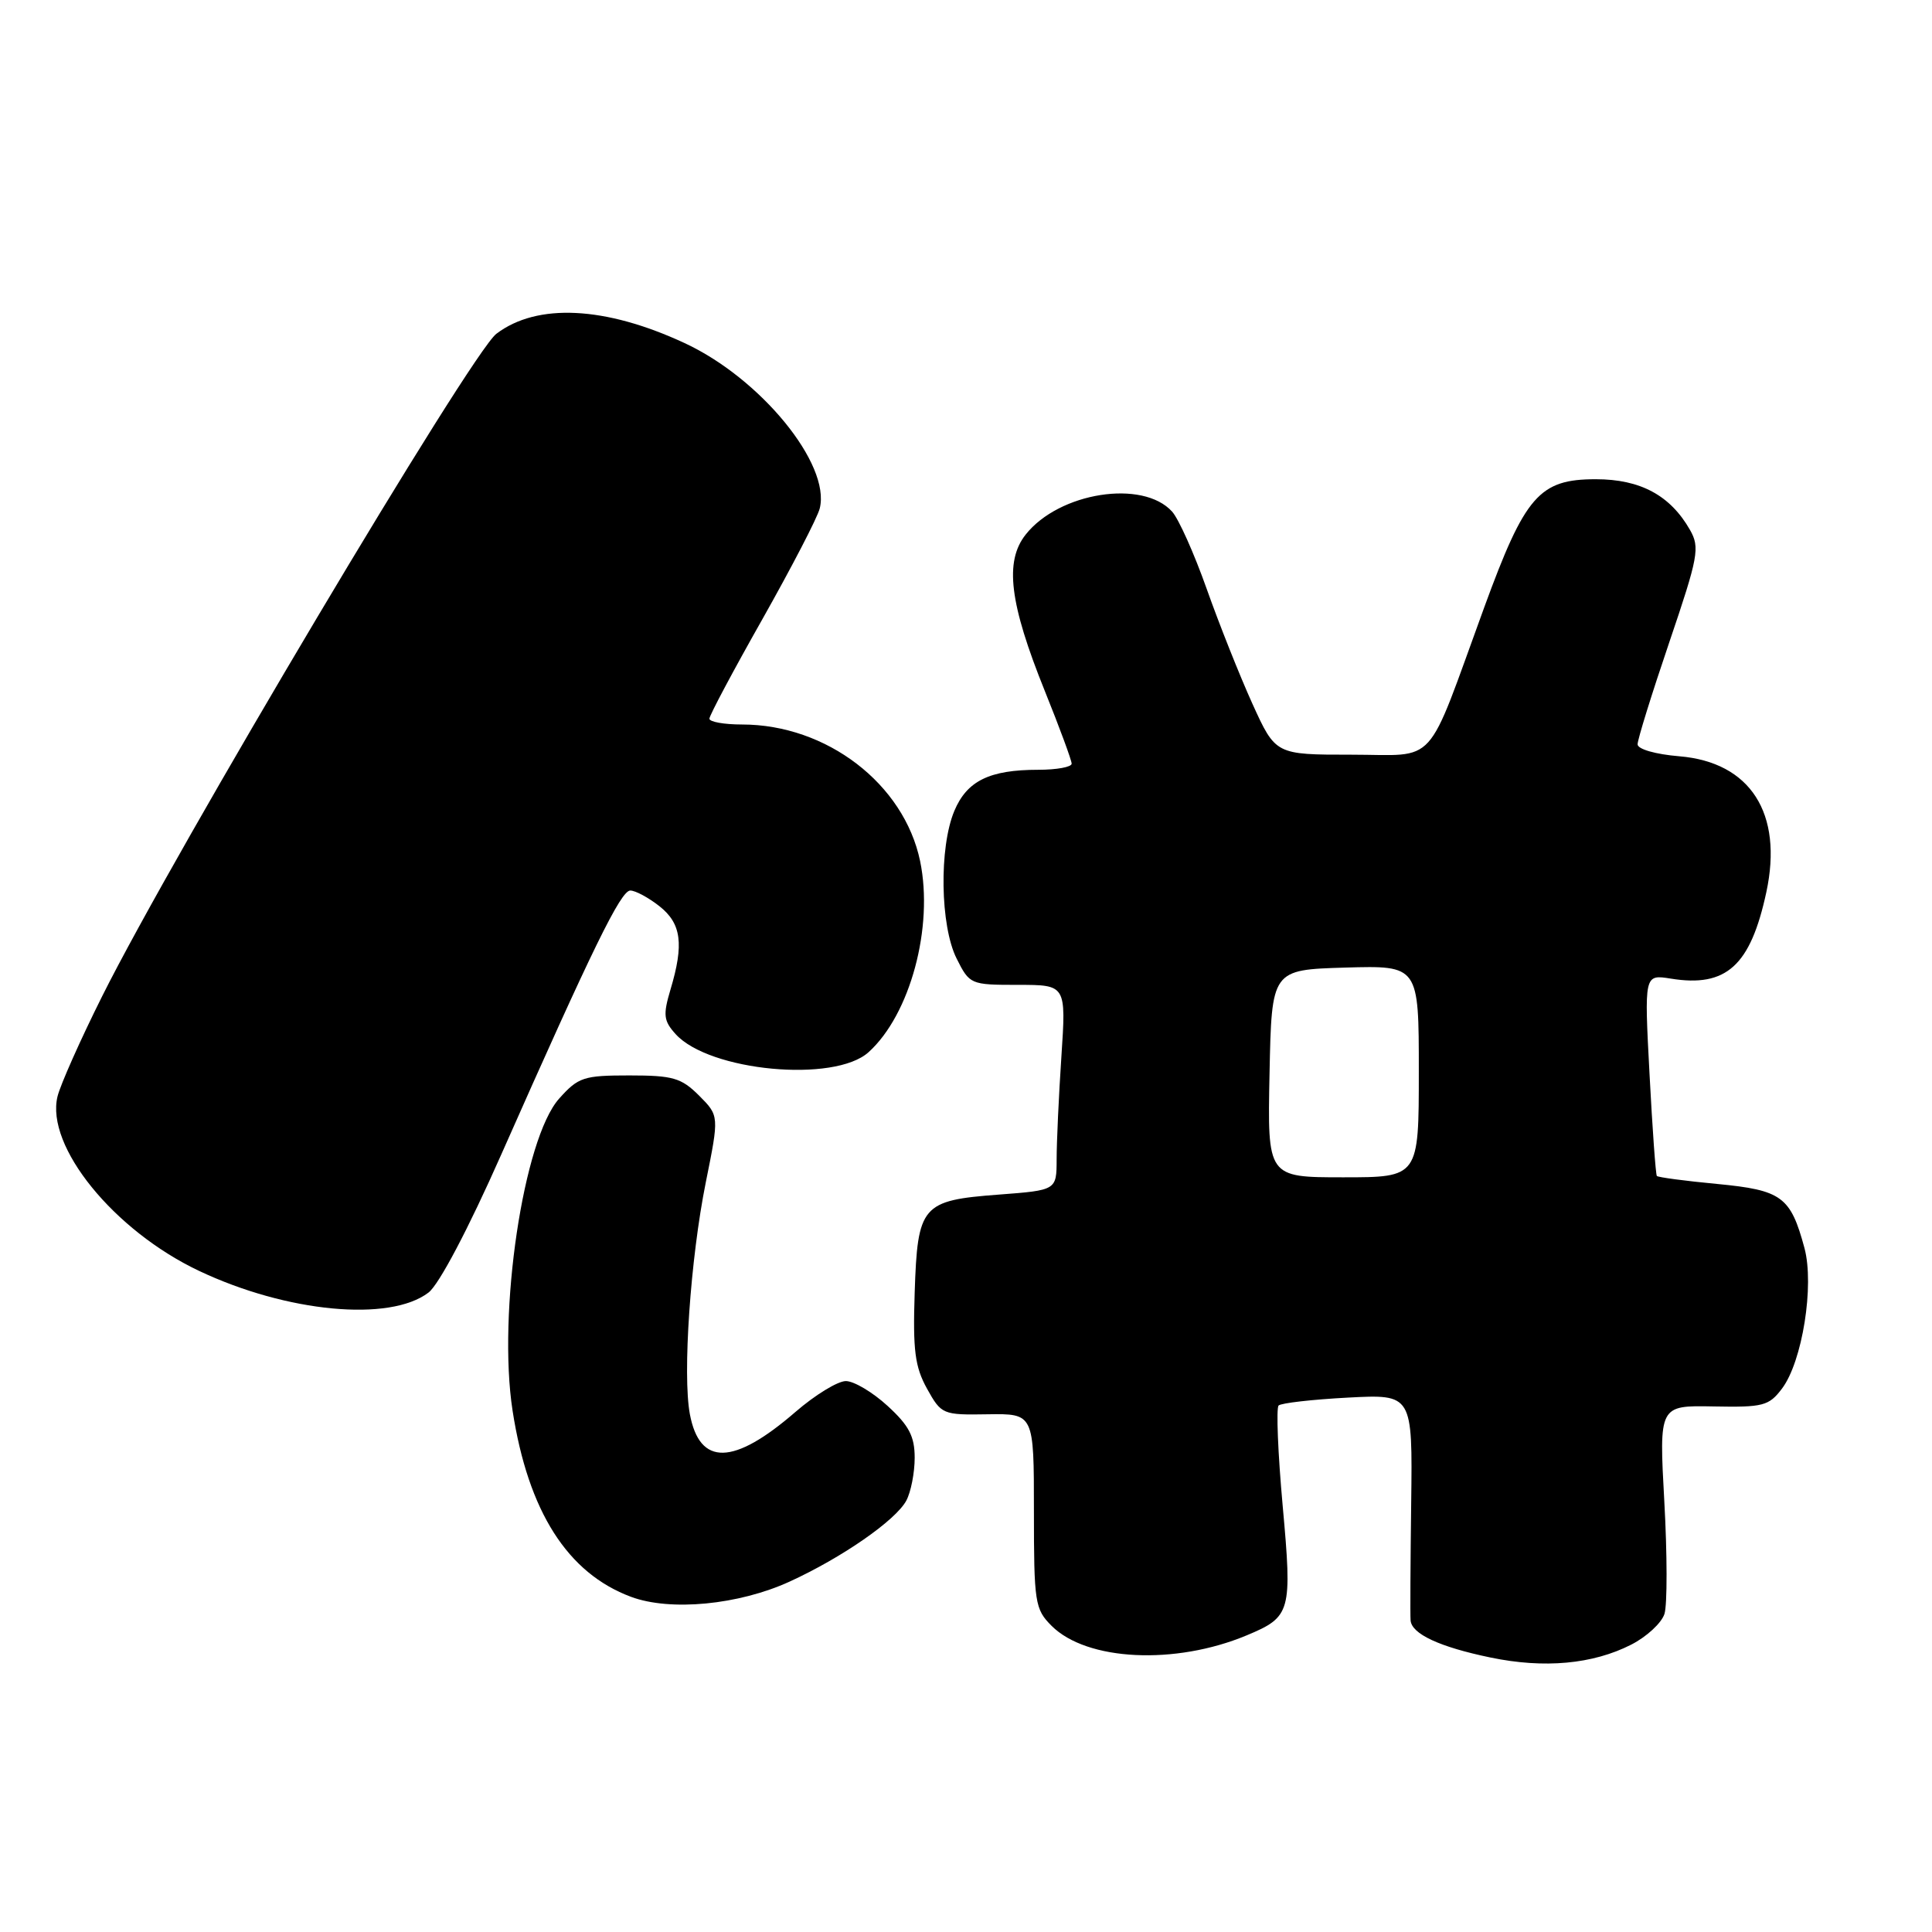<?xml version="1.0" encoding="UTF-8" standalone="no"?>
<!DOCTYPE svg PUBLIC "-//W3C//DTD SVG 1.1//EN" "http://www.w3.org/Graphics/SVG/1.1/DTD/svg11.dtd" >
<svg xmlns="http://www.w3.org/2000/svg" xmlns:xlink="http://www.w3.org/1999/xlink" version="1.1" viewBox="0 0 256 256">
 <g >
 <path fill="currentColor"
d=" M 216.15 217.92 C 218.19 216.88 220.17 215.05 220.55 213.85 C 220.93 212.65 220.92 205.95 220.53 198.95 C 219.83 186.22 219.83 186.22 227.03 186.36 C 233.63 186.49 234.39 186.29 236.12 184.00 C 238.82 180.43 240.43 170.33 239.10 165.37 C 237.26 158.55 236.10 157.70 227.53 156.88 C 223.28 156.48 219.69 156.00 219.54 155.82 C 219.39 155.64 218.95 149.56 218.57 142.30 C 217.87 129.11 217.87 129.11 221.38 129.67 C 228.75 130.87 231.95 127.97 234.05 118.21 C 236.29 107.77 231.94 100.99 222.51 100.21 C 219.37 99.95 217.00 99.27 216.99 98.63 C 216.98 98.01 218.87 91.93 221.18 85.13 C 225.04 73.76 225.26 72.56 223.94 70.23 C 221.33 65.64 217.36 63.50 211.45 63.50 C 203.96 63.50 202.08 65.67 196.66 80.50 C 188.79 102.06 190.65 100.00 179.06 100.00 C 169.02 100.00 169.02 100.00 165.95 93.25 C 164.27 89.54 161.54 82.68 159.89 78.02 C 158.24 73.36 156.18 68.75 155.31 67.79 C 151.42 63.49 140.34 65.23 135.91 70.83 C 133.08 74.40 133.76 79.95 138.44 91.55 C 140.40 96.41 142.00 100.75 142.00 101.19 C 142.00 101.64 140.00 102.00 137.57 102.00 C 131.11 102.00 128.12 103.47 126.45 107.46 C 124.42 112.31 124.58 122.66 126.75 127.00 C 128.48 130.45 128.59 130.50 134.89 130.50 C 141.27 130.50 141.27 130.50 140.64 140.00 C 140.29 145.22 140.01 151.35 140.01 153.61 C 140.00 157.71 140.00 157.71 132.35 158.29 C 122.12 159.06 121.58 159.70 121.20 171.28 C 120.95 178.92 121.23 181.10 122.83 184.00 C 124.74 187.43 124.90 187.50 130.89 187.40 C 137.00 187.31 137.00 187.31 137.00 200.20 C 137.00 212.38 137.13 213.22 139.34 215.43 C 144.00 220.09 155.70 220.66 165.20 216.69 C 171.06 214.24 171.24 213.61 169.96 199.51 C 169.33 192.55 169.09 186.58 169.42 186.24 C 169.75 185.91 173.88 185.44 178.60 185.19 C 187.17 184.74 187.17 184.74 186.99 199.12 C 186.89 207.03 186.85 214.05 186.91 214.71 C 187.05 216.51 190.75 218.23 197.50 219.63 C 204.62 221.11 211.06 220.52 216.15 217.92 Z  M 104.63 209.57 C 111.58 206.39 118.69 201.45 120.09 198.84 C 120.70 197.70 121.20 195.14 121.20 193.16 C 121.20 190.32 120.45 188.89 117.61 186.29 C 115.64 184.48 113.15 183.00 112.08 183.00 C 111.00 183.00 108.00 184.84 105.40 187.09 C 97.19 194.20 92.71 194.29 91.41 187.38 C 90.43 182.13 91.48 166.82 93.52 156.67 C 95.30 147.85 95.30 147.85 92.63 145.17 C 90.27 142.82 89.17 142.50 83.40 142.50 C 77.33 142.50 76.63 142.73 74.09 145.57 C 69.35 150.88 65.91 173.94 67.92 186.93 C 69.99 200.28 75.20 208.46 83.62 211.59 C 88.83 213.53 97.88 212.66 104.63 209.57 Z  M 56.78 171.27 C 58.17 170.21 62.05 162.85 66.41 153.00 C 78.54 125.60 82.26 118.00 83.52 118.00 C 84.19 118.00 85.92 118.93 87.37 120.07 C 90.29 122.37 90.65 125.09 88.84 131.13 C 87.84 134.49 87.93 135.26 89.52 137.02 C 93.98 141.95 110.57 143.51 115.09 139.42 C 120.61 134.43 123.73 122.84 121.92 114.10 C 119.79 103.87 109.54 96.00 98.32 96.00 C 95.94 96.00 94.00 95.65 94.00 95.23 C 94.00 94.80 97.17 88.85 101.04 82.01 C 104.90 75.16 108.32 68.58 108.62 67.37 C 110.09 61.51 100.78 50.12 90.69 45.45 C 80.19 40.57 71.15 40.13 65.77 44.23 C 62.41 46.79 23.15 112.76 13.54 132.00 C 10.65 137.78 7.99 143.76 7.62 145.29 C 6.02 151.89 15.09 163.06 26.38 168.40 C 38.02 173.91 51.65 175.19 56.78 171.27 Z  M 168.22 142.25 C 168.50 128.50 168.50 128.50 178.25 128.21 C 188.00 127.93 188.00 127.93 188.00 141.96 C 188.00 156.00 188.00 156.00 177.97 156.00 C 167.94 156.00 167.94 156.00 168.22 142.25 Z "/>
</g>
</svg>
